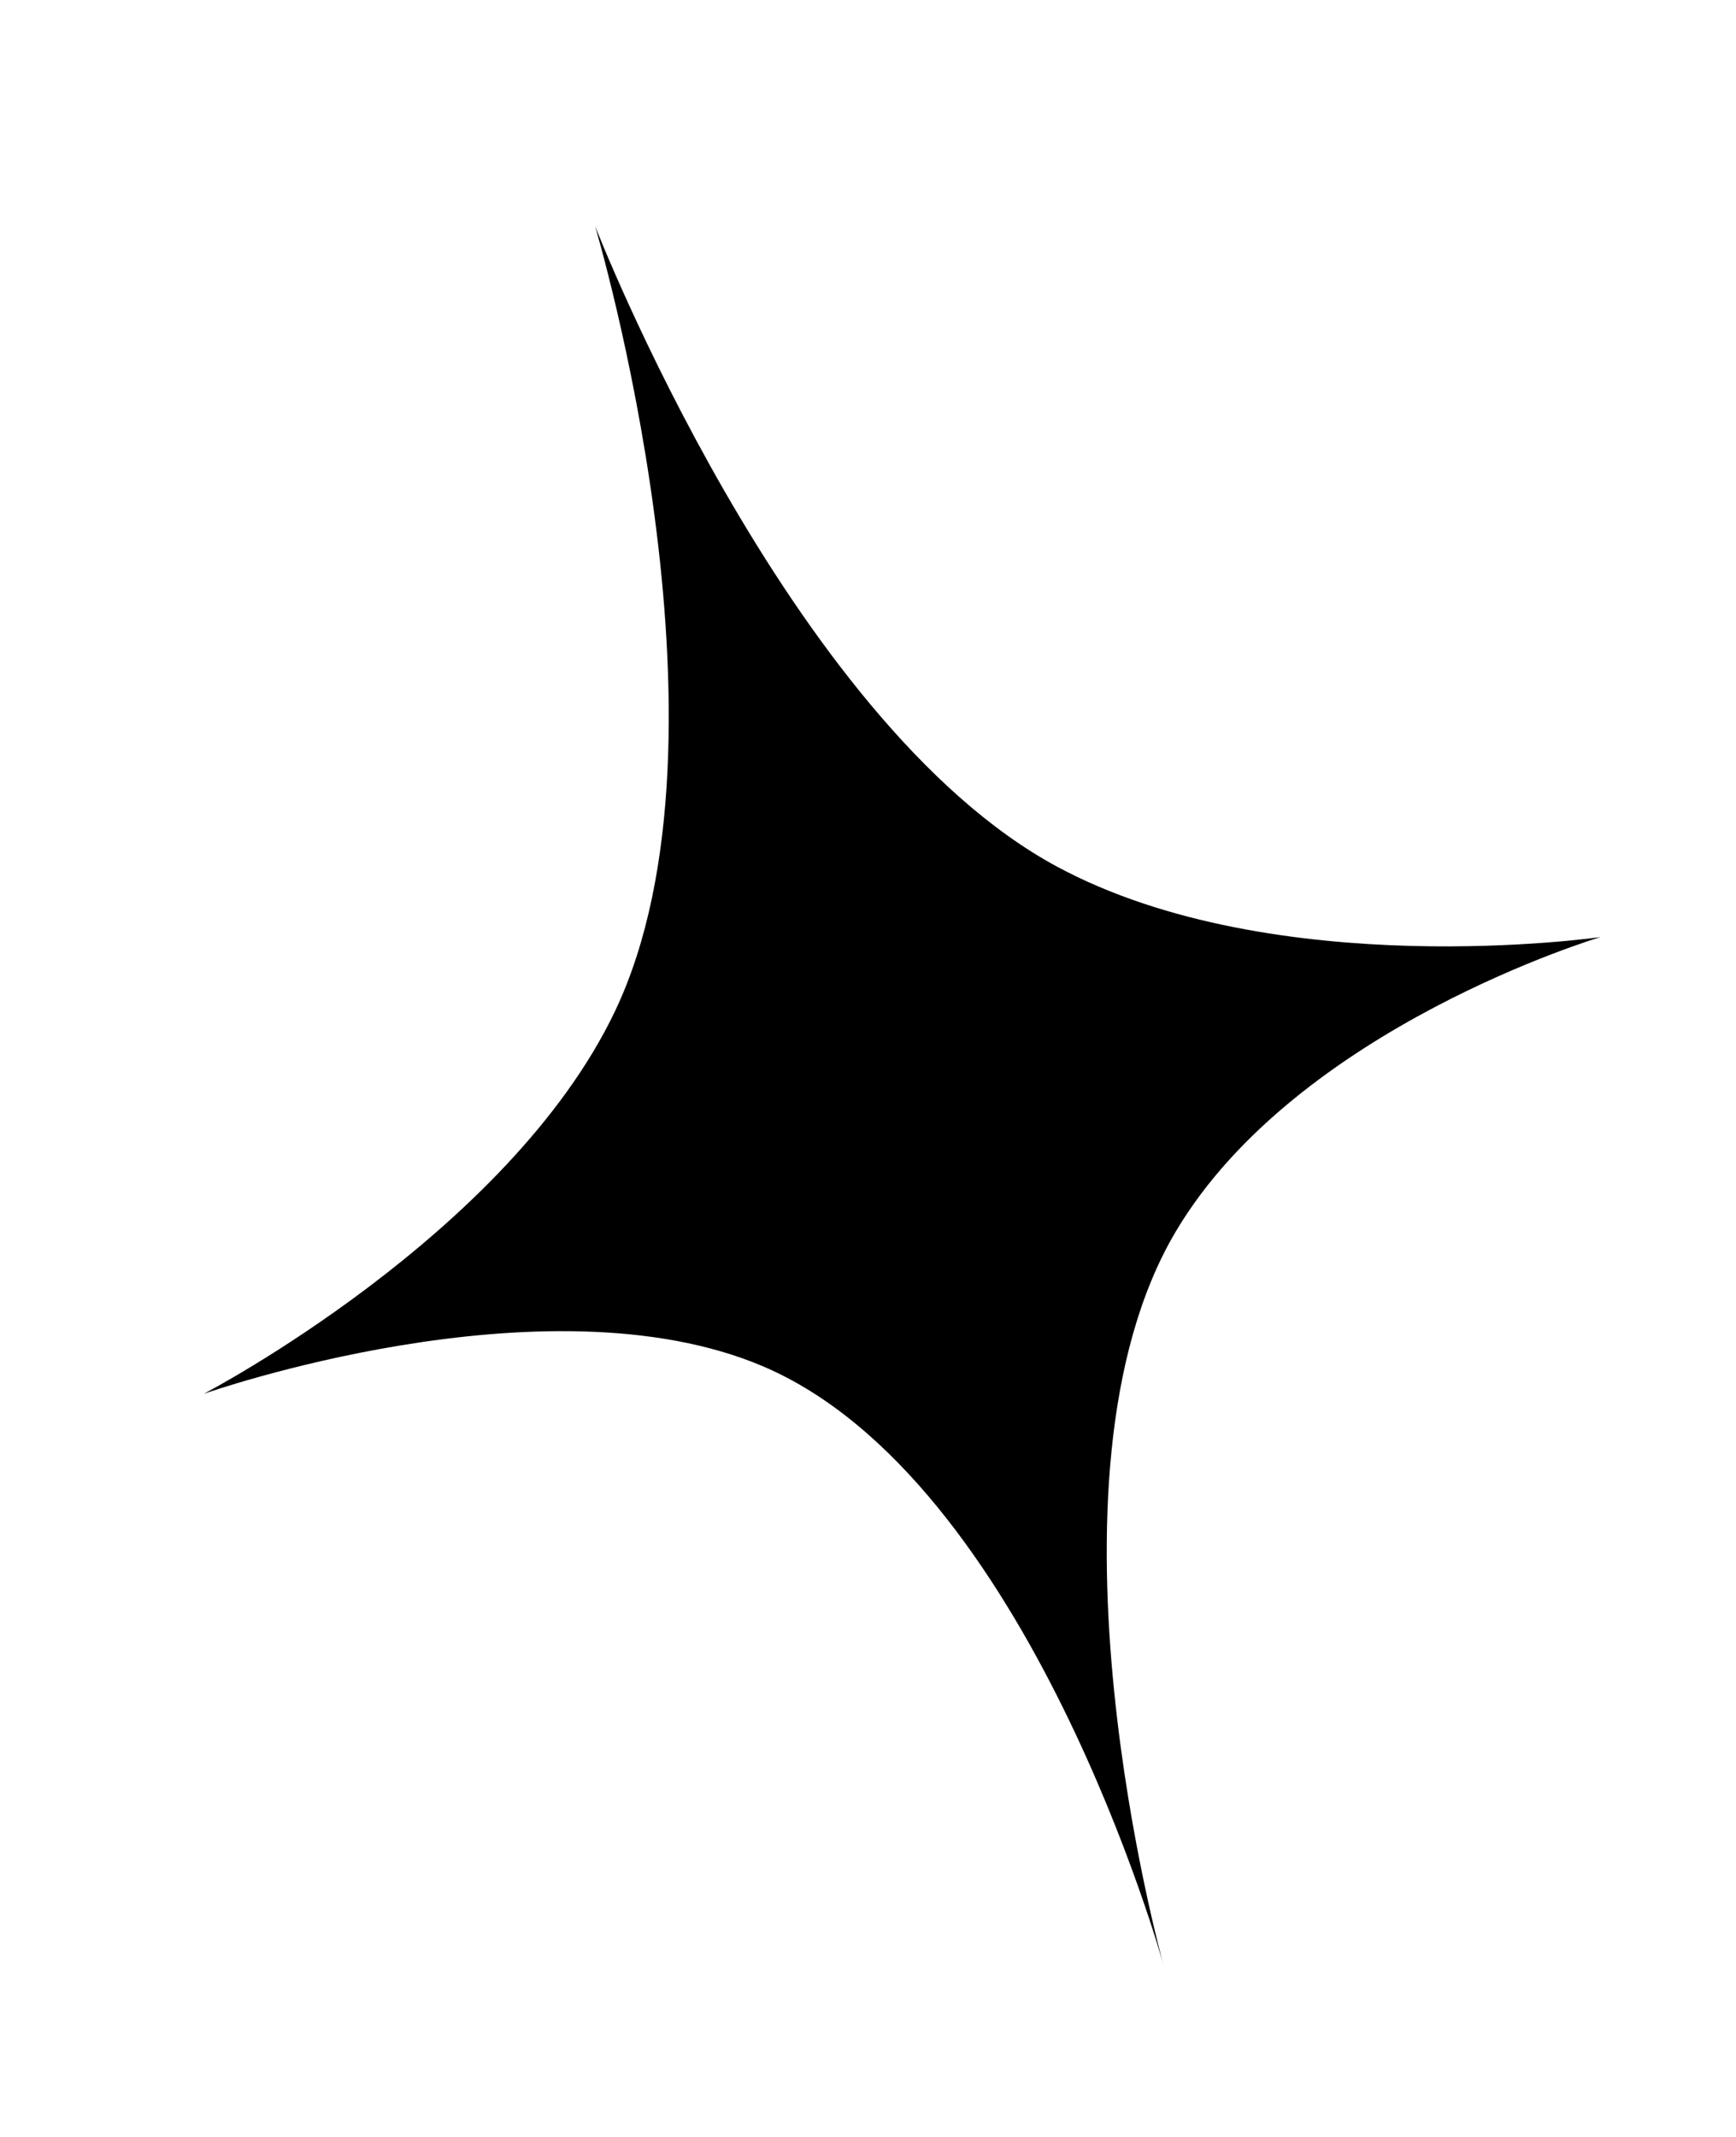 <svg
  xmlns="http://www.w3.org/2000/svg"
  viewBox="0 0 13 16"
  fill="currentColor"
  preserveAspectRatio="none"
>
  <path
    stroke-linecap="round"
    stroke-linejoin="round"
    stroke-width="2"
    d="M8.807 9.217c.909-1.526 3.179-2.201 3.179-2.201s-2.437.353-4.072-.528c-2.019-1.09-3.458-4.796-3.458-4.796s1.135 3.806.15 5.878c-.799 1.677-3.08 2.866-3.08 2.866s2.55-.9 4.185-.207c1.997.848 3.001 4.48 3.001 4.48s-1.015-3.628.095-5.492z"
  ></path>
</svg>